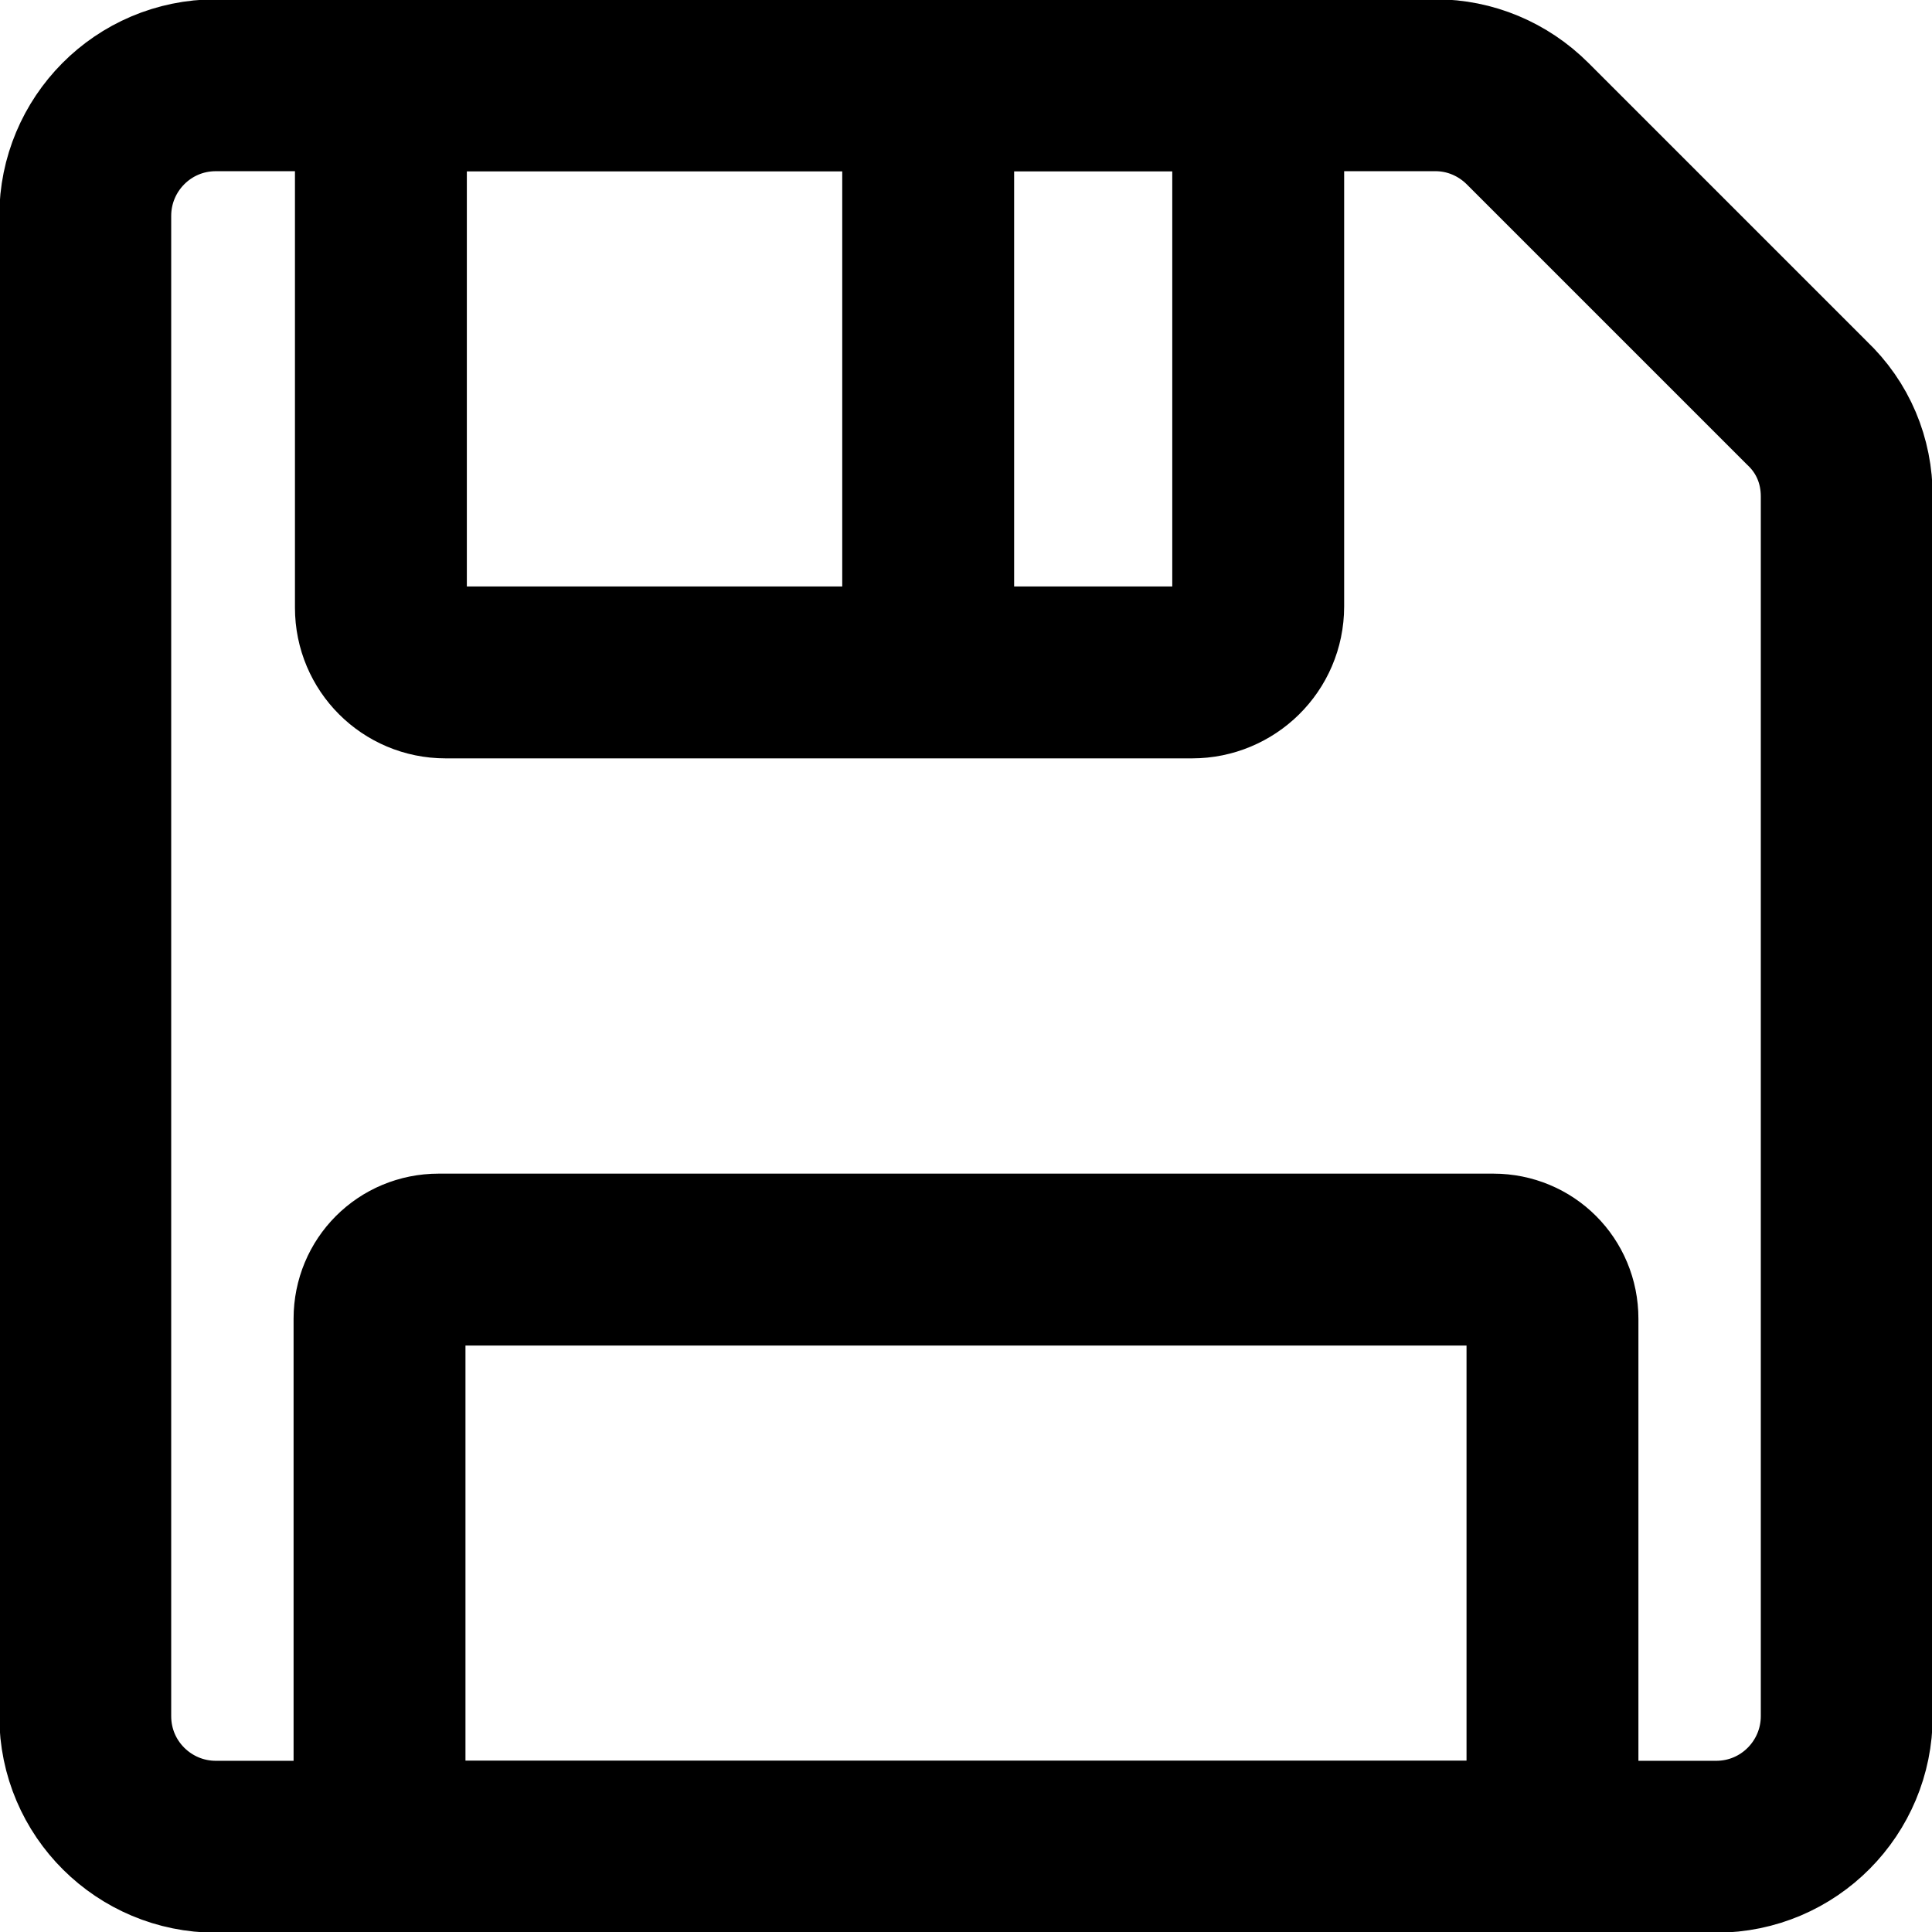 <?xml version="1.0" encoding="utf-8"?>
<!-- Generator: Adobe Illustrator 23.0.3, SVG Export Plug-In . SVG Version: 6.00 Build 0)  -->
<svg version="1.1" xmlns="http://www.w3.org/2000/svg" xmlns:xlink="http://www.w3.org/1999/xlink" x="0px" y="0px"
	 viewBox="0 0 14.05 14.05" style="enable-background:new 0 0 14.05 14.05;" xml:space="preserve">
<style type="text/css">
	.st0{fill:none;stroke:#CCCCCC;stroke-miterlimit:10;}
	.st1{fill:none;stroke:#000000;stroke-width:2;stroke-linecap:round;stroke-linejoin:round;stroke-miterlimit:10;}
	.st2{fill:#FFFFFF;stroke:#000000;stroke-width:2;stroke-linecap:round;stroke-linejoin:round;stroke-miterlimit:10;}
	.st3{fill:none;stroke:#000000;stroke-width:1.5;stroke-miterlimit:10;}
	.st4{fill:none;stroke:#000000;stroke-width:1.5;stroke-linecap:round;stroke-linejoin:round;stroke-miterlimit:10;}
	.st5{fill:none;stroke:#000000;stroke-linecap:round;stroke-linejoin:round;stroke-miterlimit:10;}
	.st6{fill:#FFFFFF;}
	.st7{fill:#CCCCCC;}
	.st8{fill:none;stroke:#000000;stroke-miterlimit:10;}
	.st9{fill:none;stroke:#FFFFFF;stroke-width:1.5;stroke-miterlimit:10;}
	.st10{fill:none;stroke:#FFFFFF;stroke-width:1.5;stroke-linecap:round;stroke-linejoin:round;stroke-miterlimit:10;}
	.st11{fill:none;stroke:#FFFFFF;stroke-miterlimit:10;}
	.st12{fill:none;stroke:#000000;stroke-width:1.25;stroke-miterlimit:10;}
	.st13{fill:none;stroke:#000000;stroke-width:1.25;stroke-linecap:round;stroke-linejoin:round;stroke-miterlimit:10;}
</style>
<g id="Layer_1">
	<g>
		<path class="st12" d="M13.43,3.61v8.87c0,0.52-0.42,0.95-0.95,0.95H1.57c-0.52,0-0.95-0.42-0.95-0.95V1.57
			c0-0.52,0.42-0.95,0.95-0.95h8.87c0.25,0,0.49,0.1,0.67,0.28l2.03,2.03C13.33,3.11,13.43,3.35,13.43,3.61z"/>
		<path class="st12" d="M11.29,13.43H2.76V9.59c0-0.24,0.19-0.43,0.43-0.43h7.67c0.24,0,0.43,0.19,0.43,0.43V13.43z"/>
		<path class="st12" d="M8.67,4.89H3.24c-0.26,0-0.47-0.21-0.47-0.47V0.62h6.38v3.79C9.15,4.68,8.93,4.89,8.67,4.89z"/>
		<line class="st12" x1="6.75" y1="0.62" x2="6.75" y2="4.89"/>
	</g>
</g>
<g id="Layer_2">
</g>
</svg>
